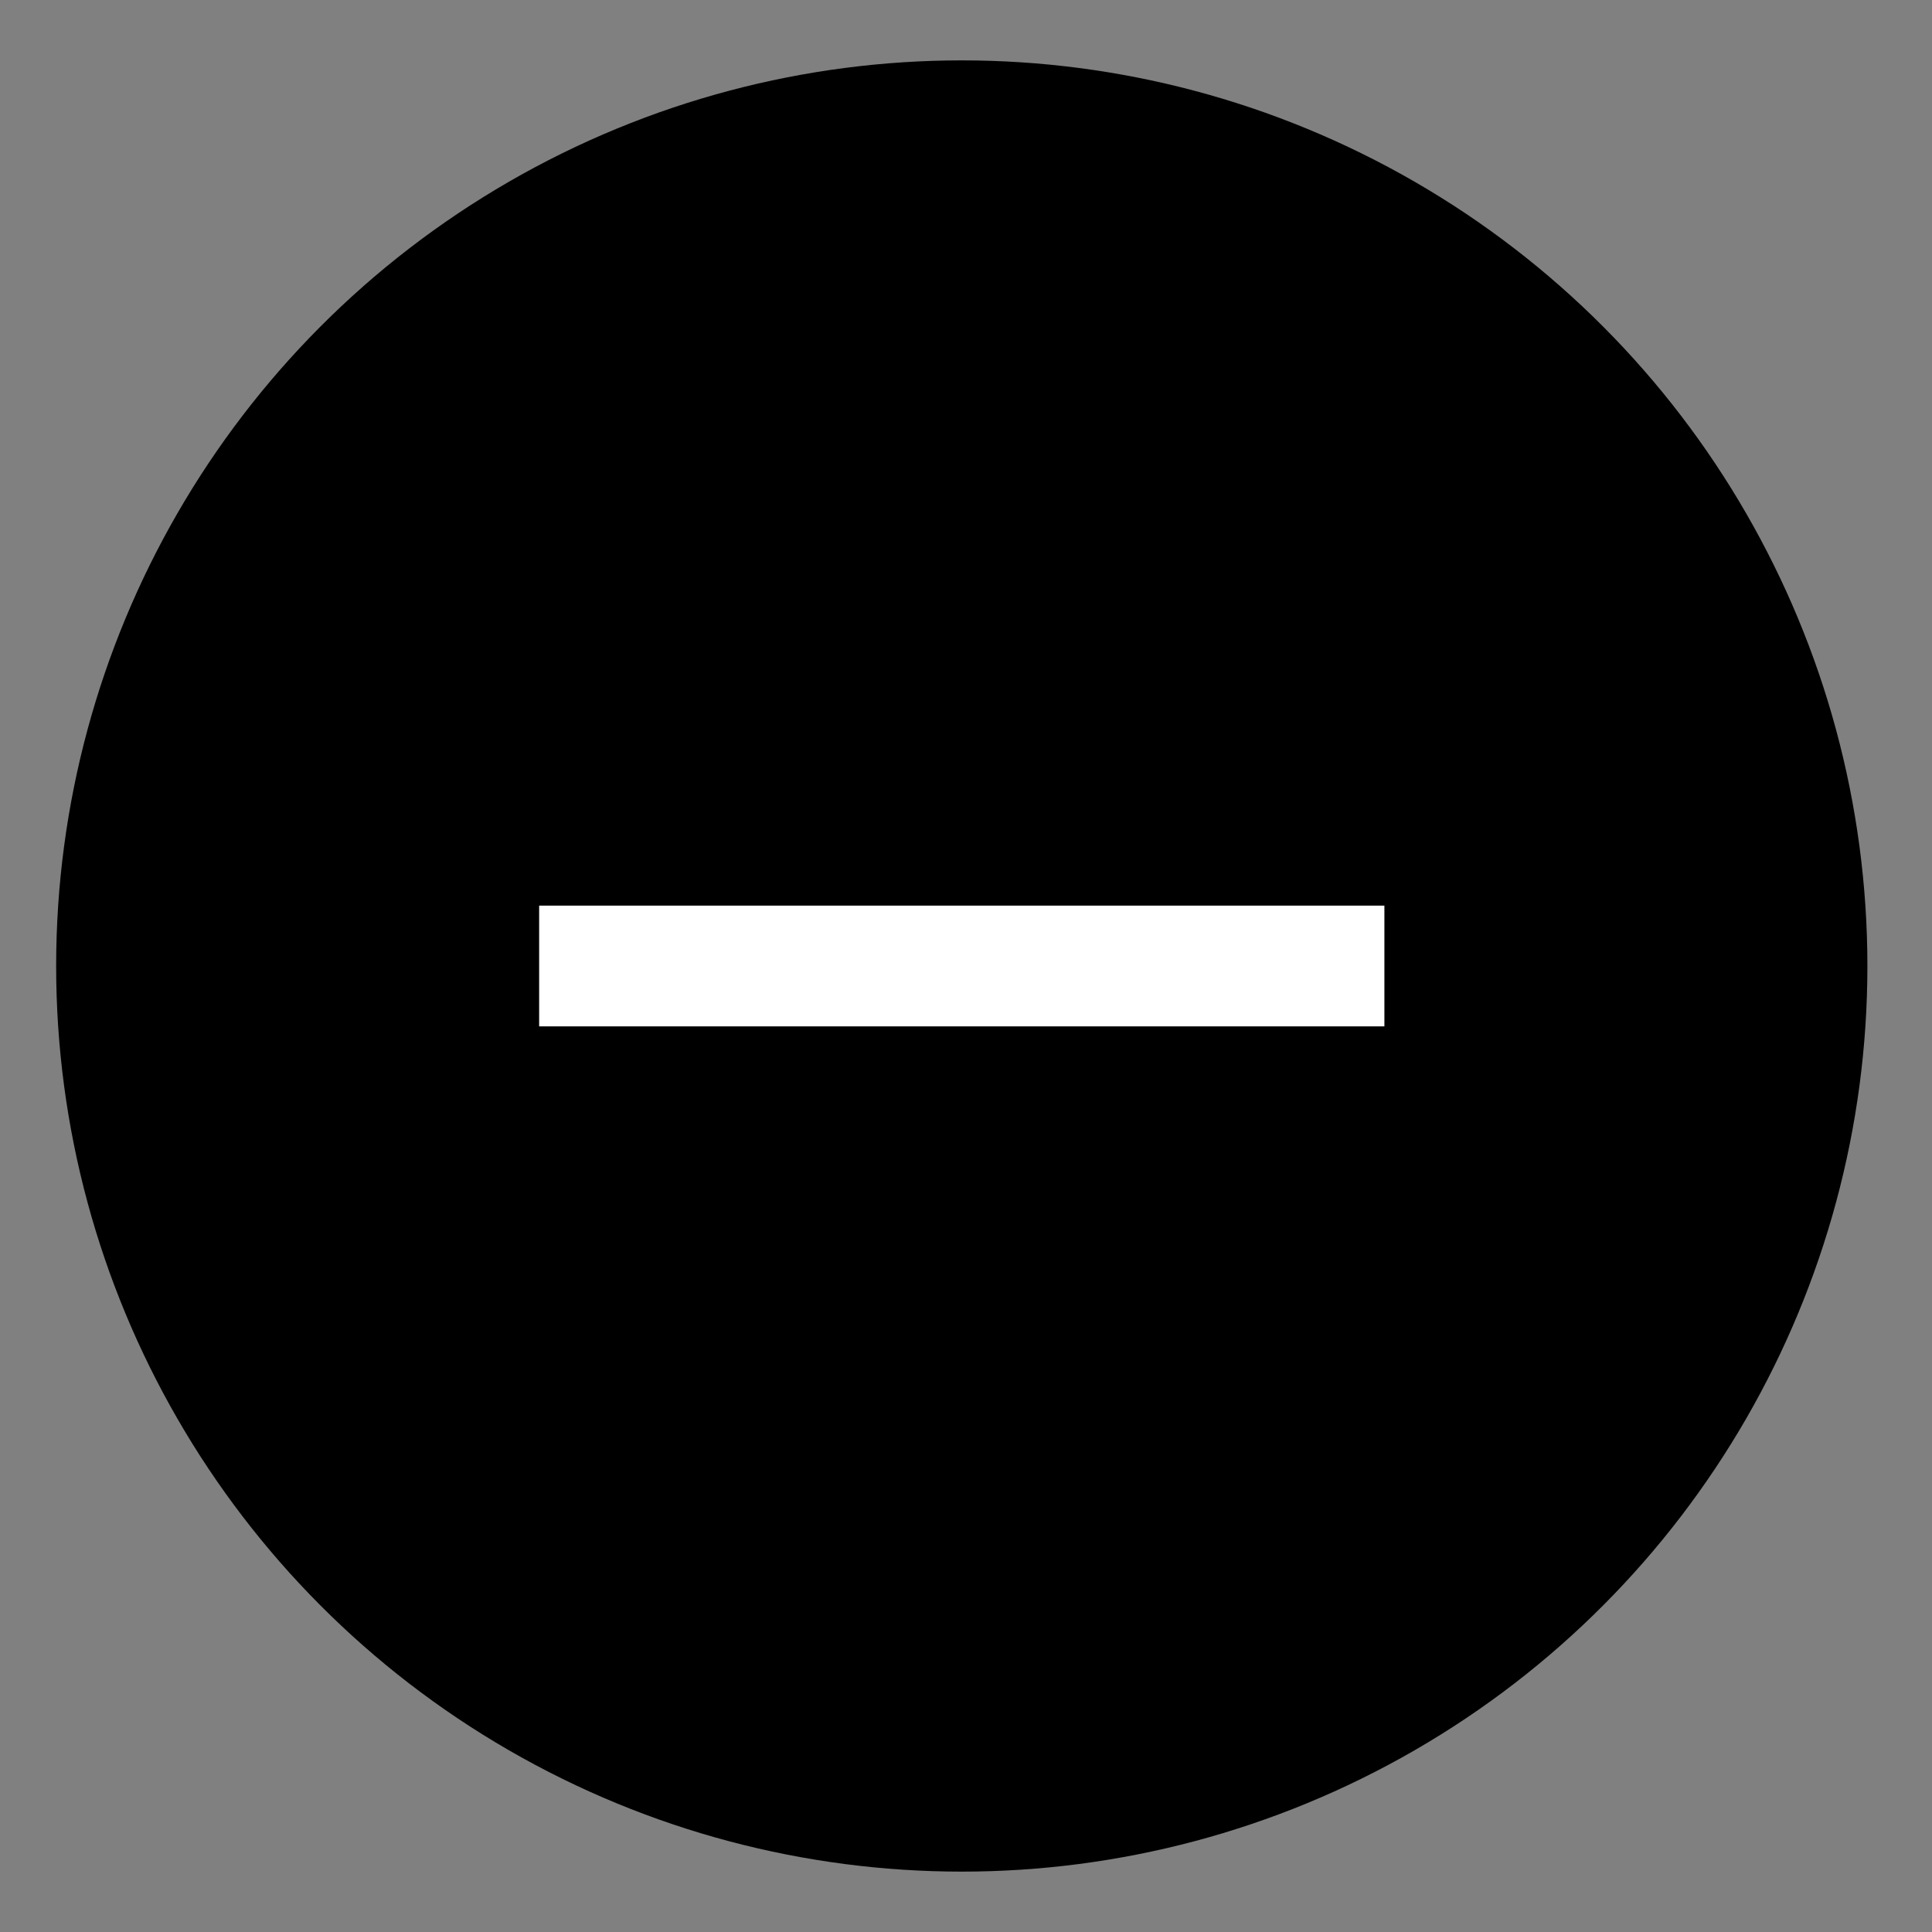 <svg xmlns="http://www.w3.org/2000/svg" viewBox="0 0 32 32"><rect x="0" y="0" width="32" height="32" fill="#808080" stroke="none"/><circle cx="15.93" cy="16" r="15"/><path fill="#fff" d="M8.93 15h14v2h-14z"/></svg>
